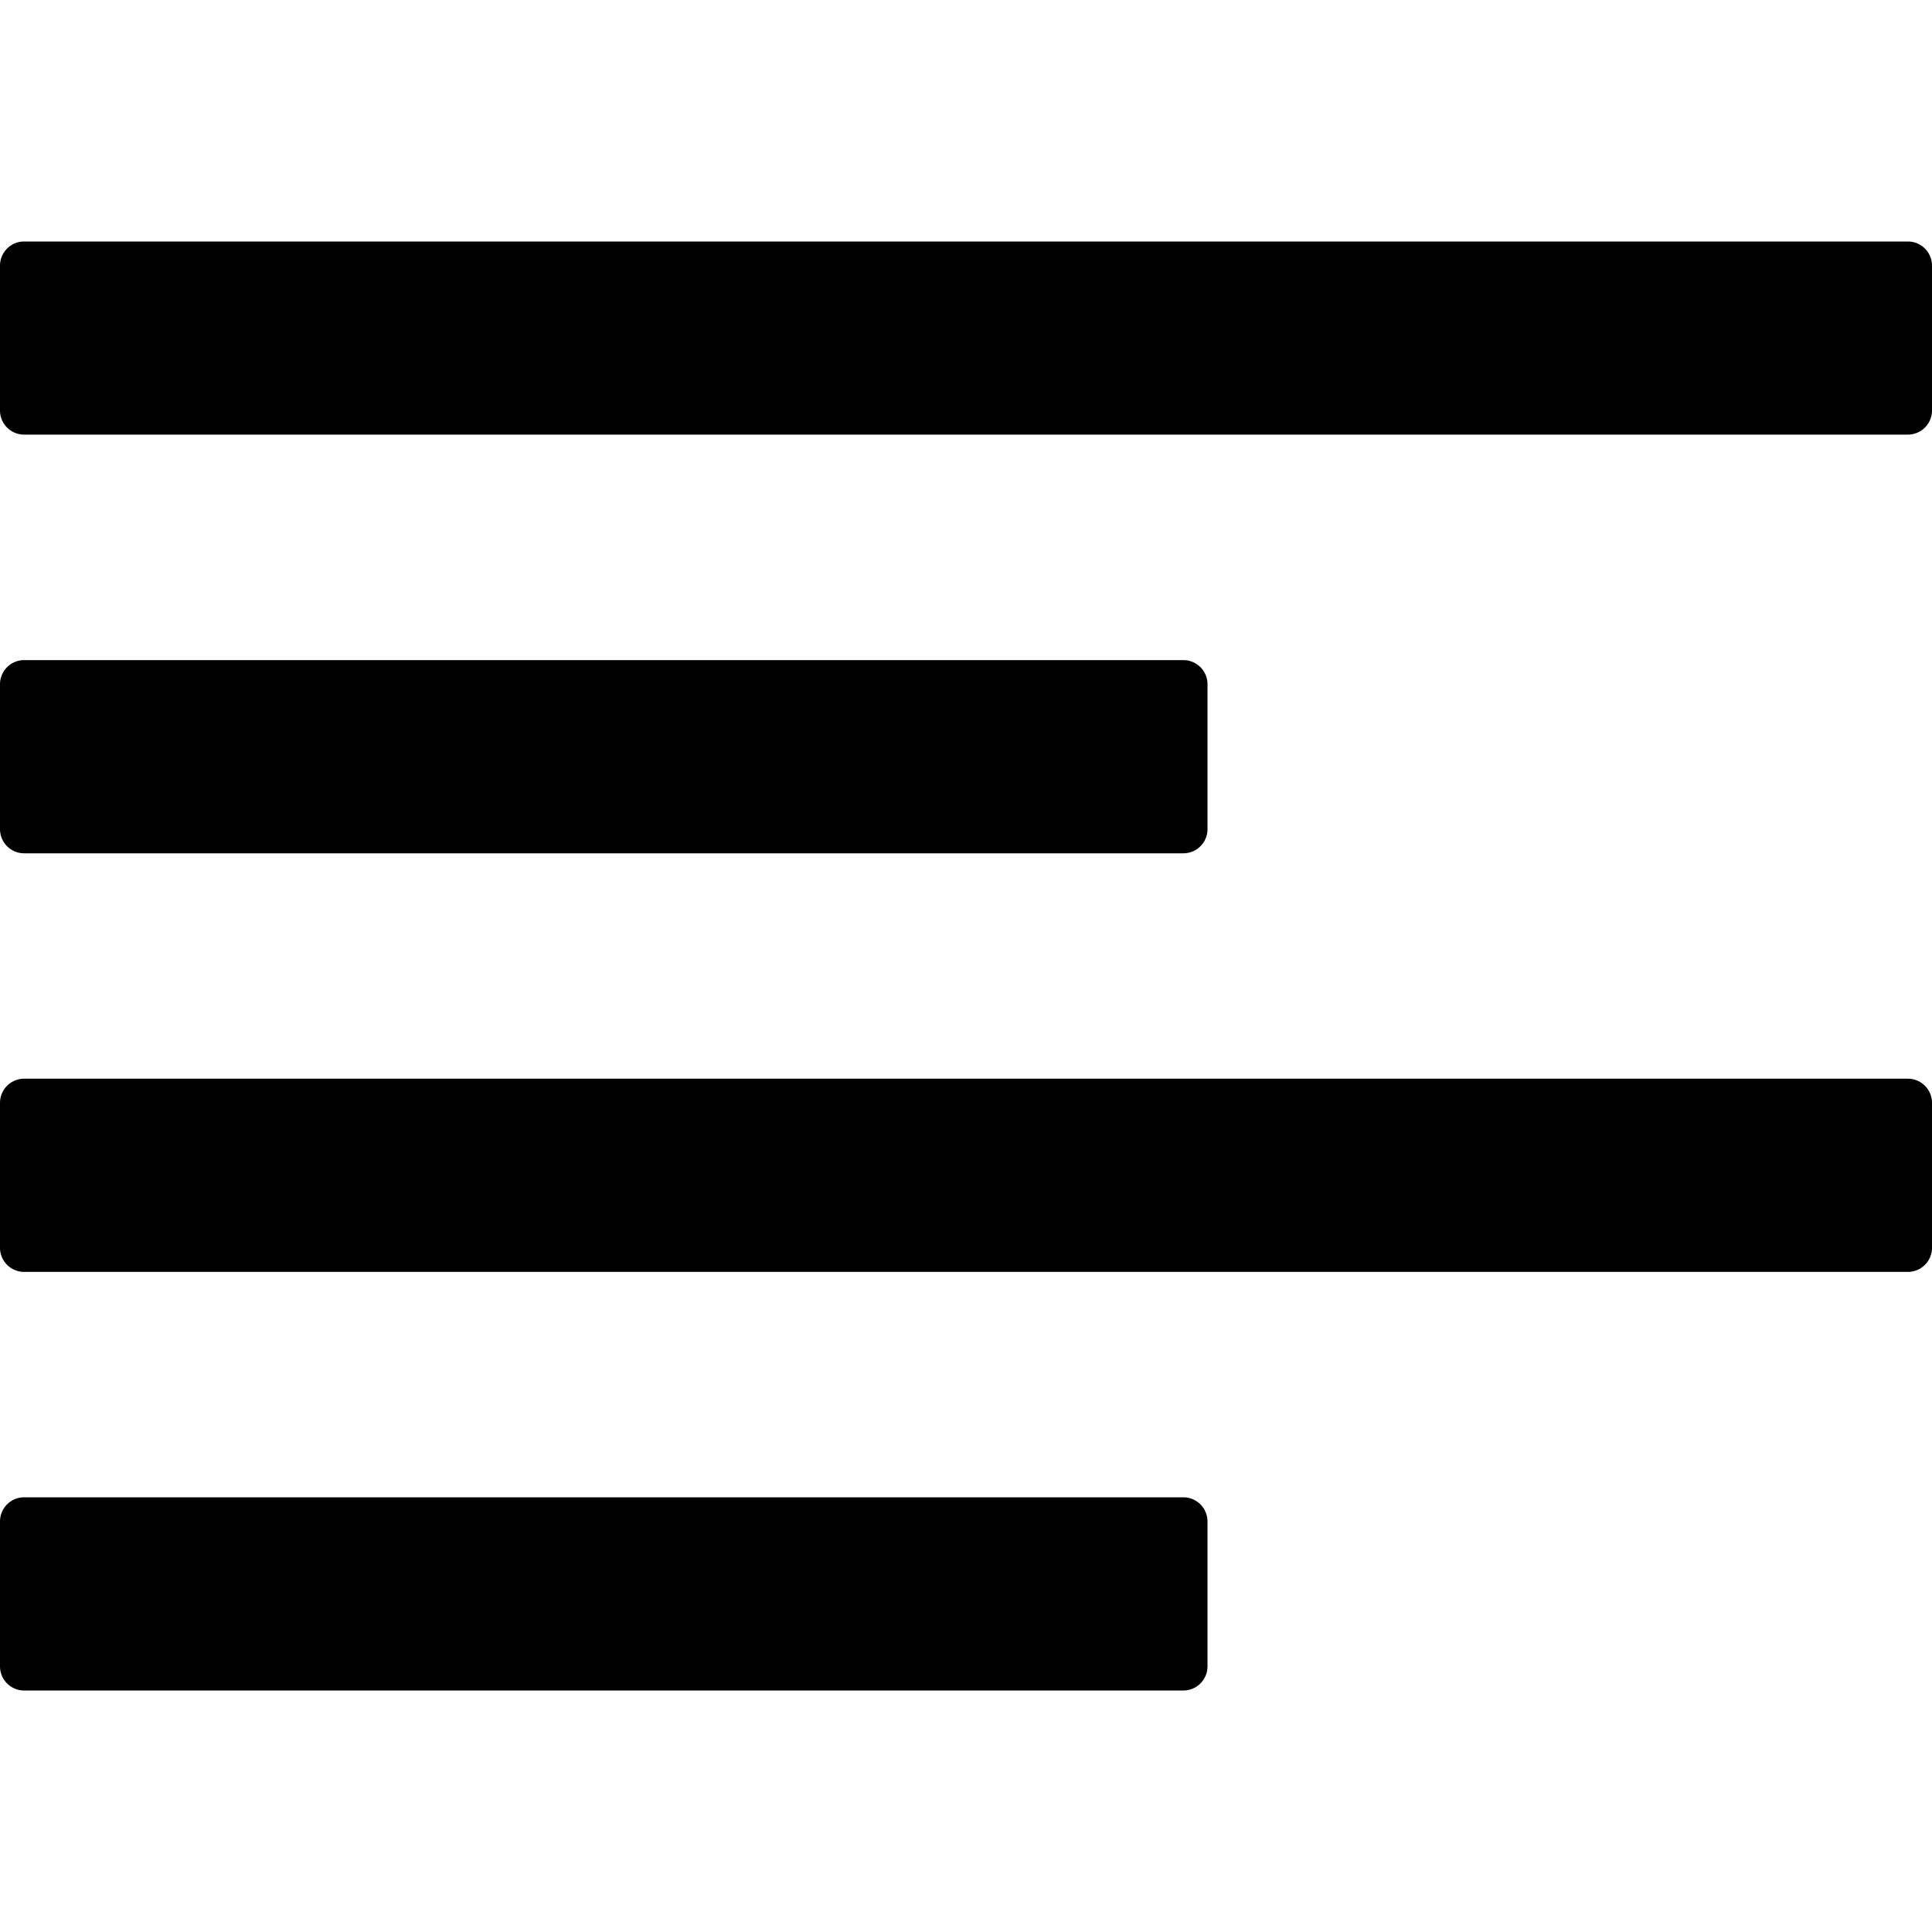 <svg width="24" height="24" viewBox="0 0 24 24"><g><path d="M0 20.7a.3.3 0 0 0 .3.3h14.4a.3.3 0 0 0 .3-.3V18.9a.3.3 0 0 0-.3-.3H.3a.3.3 0 0 0-.3.3zM0 10.3a.3.3 0 0 0 .3.3h14.4a.3.3 0 0 0 .3-.3V8.5a.3.3 0 0 0-.3-.3H.3a.3.3 0 0 0-.3.3zM0 15.5a.3.3 0 0 0 .3.3h23.4a.3.3 0 0 0 .3-.3v-1.8a.3.3 0 0 0-.3-.3H.3a.3.3 0 0 0-.3.3zM0 5.099V3.3A.3.3 0 0 1 .3 3h23.4a.3.3 0 0 1 .3.3v1.799a.3.3 0 0 1-.3.3H.3a.3.3 0 0 1-.3-.3"/></g></svg>